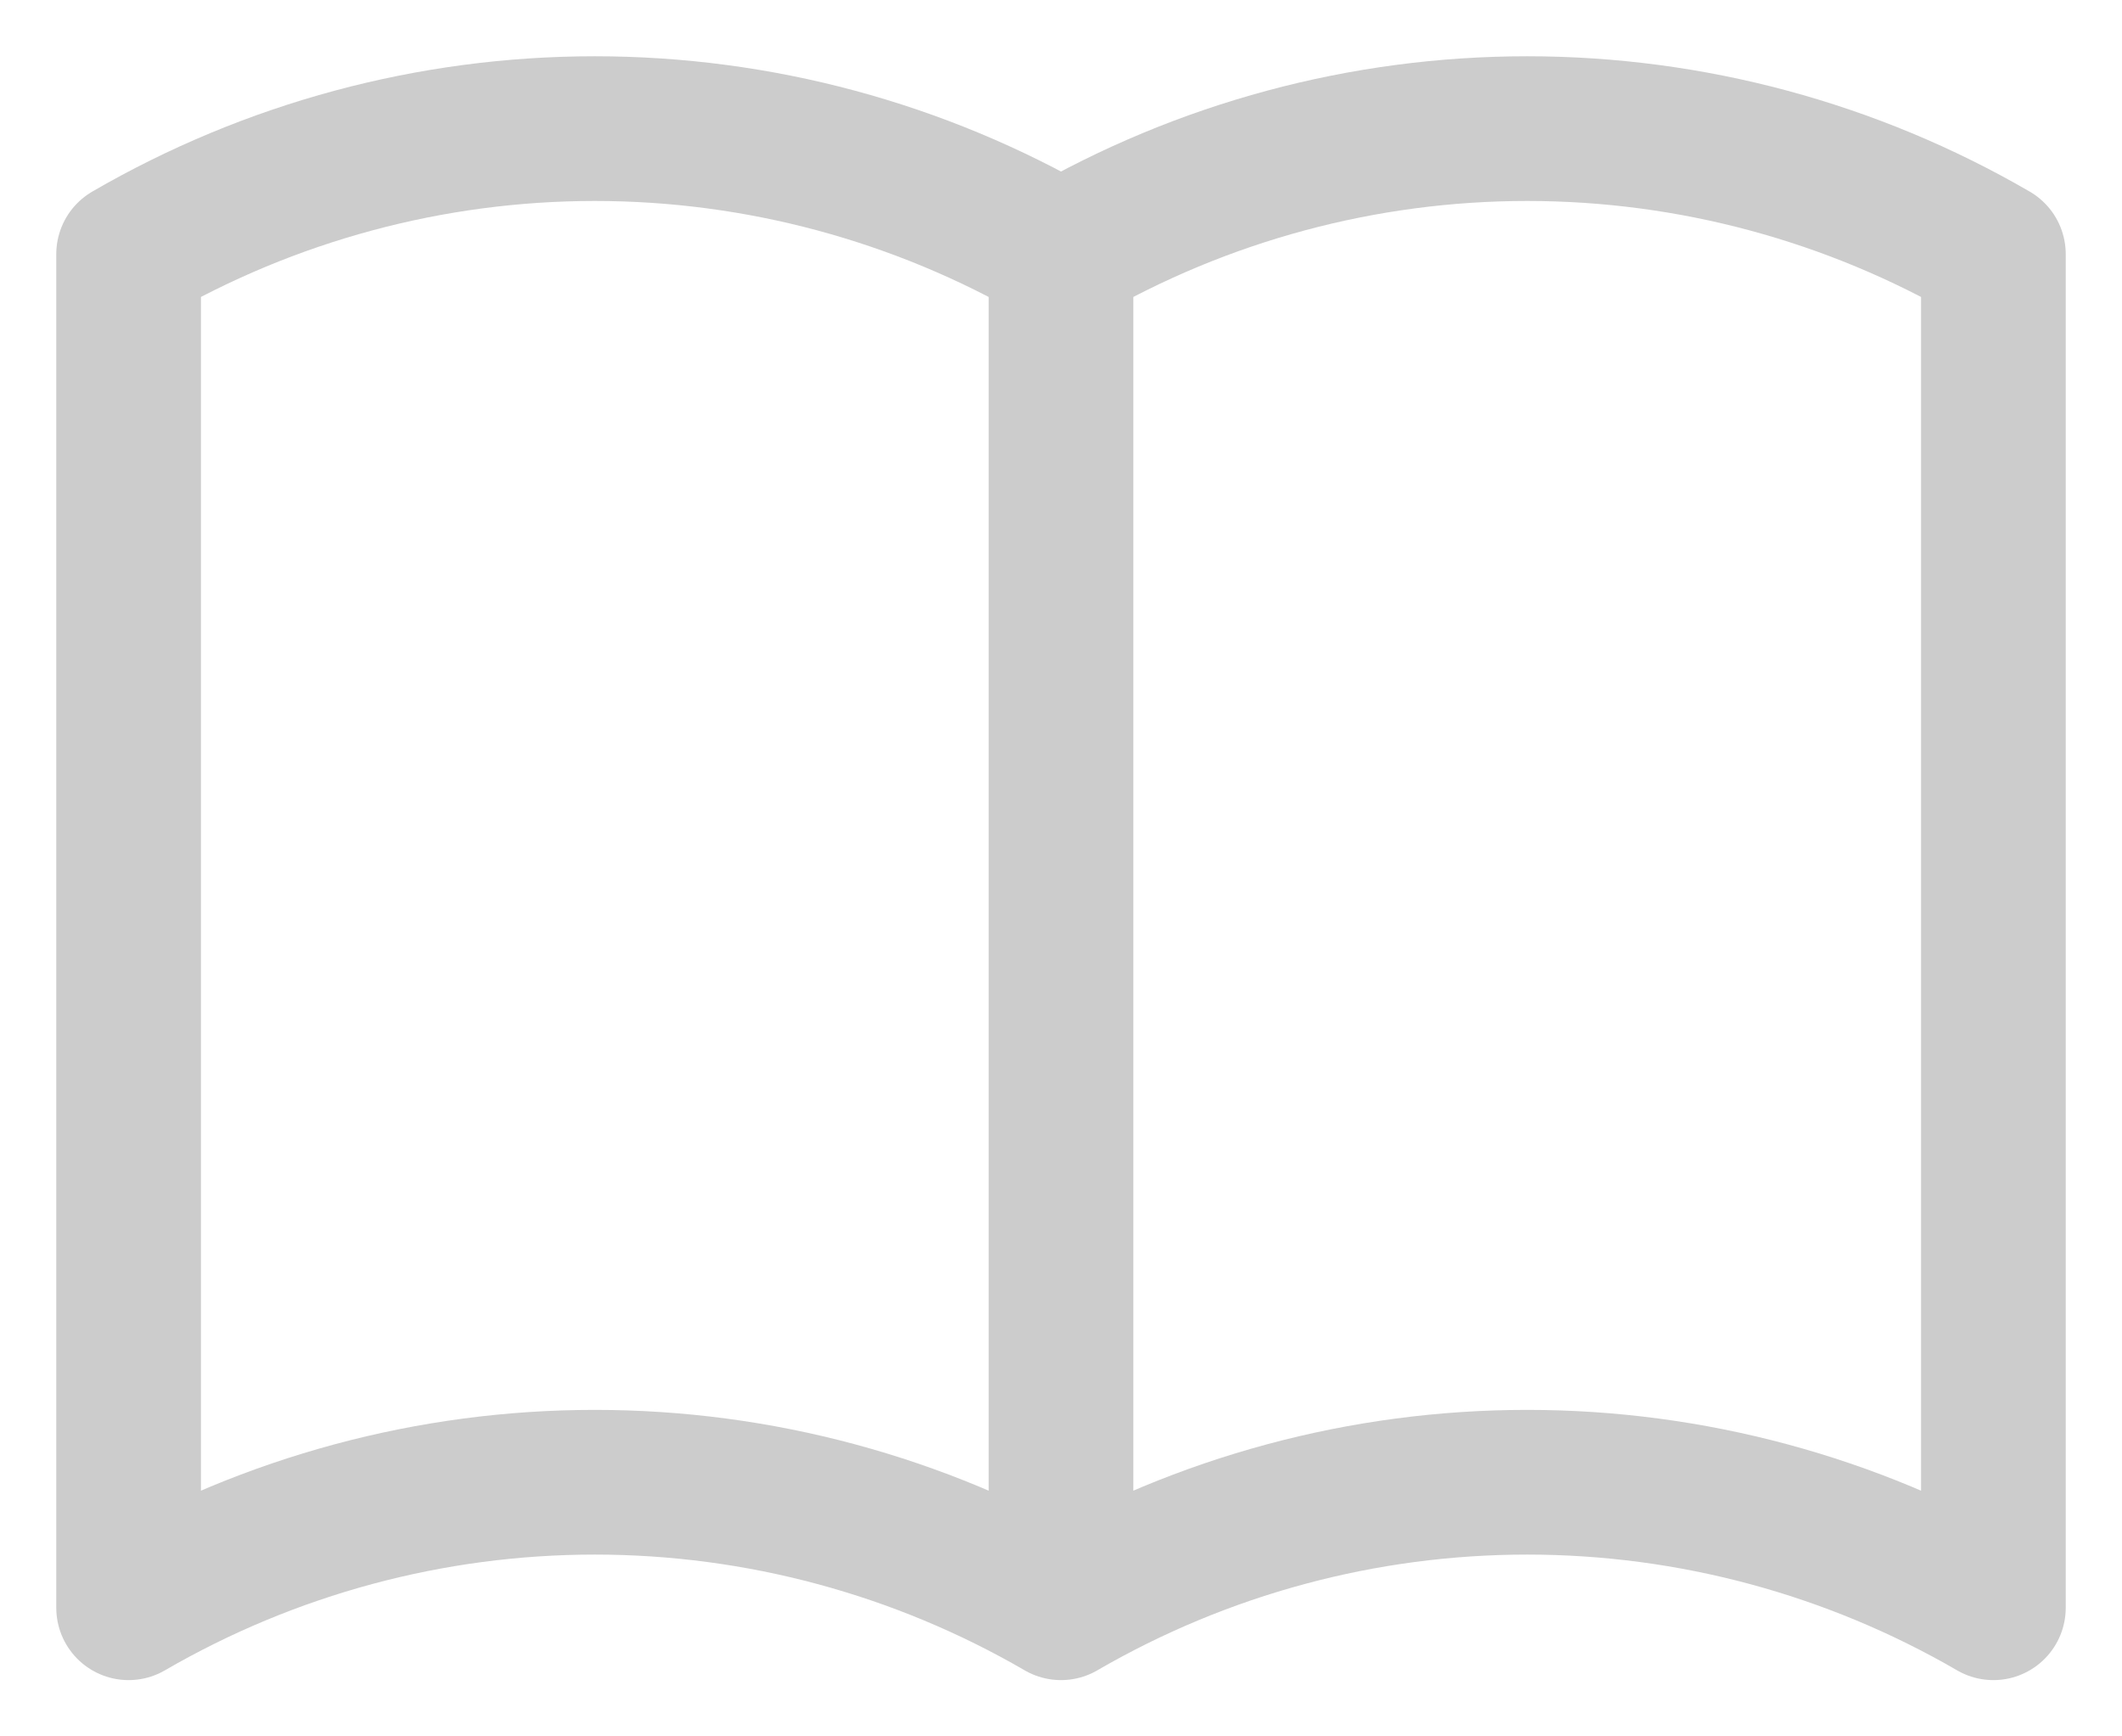<svg width="33" height="27" viewBox="0 0 33 27" fill="none" xmlns="http://www.w3.org/2000/svg">
<path d="M16.5 25C14.296 23.721 11.795 23.048 9.25 23.048C6.705 23.048 4.204 23.721 2 25V3.952C4.204 2.673 6.705 2 9.25 2C11.795 2 14.296 2.673 16.5 3.952M16.5 25C18.704 23.721 21.205 23.048 23.75 23.048C26.295 23.048 28.796 23.721 31 25V3.952C28.796 2.673 26.295 2 23.75 2C21.205 2 18.704 2.673 16.5 3.952M16.5 25V3.952" stroke="#CCCCCC" stroke-width="2.25" stroke-linecap="round" stroke-linejoin="round"/>
</svg>
